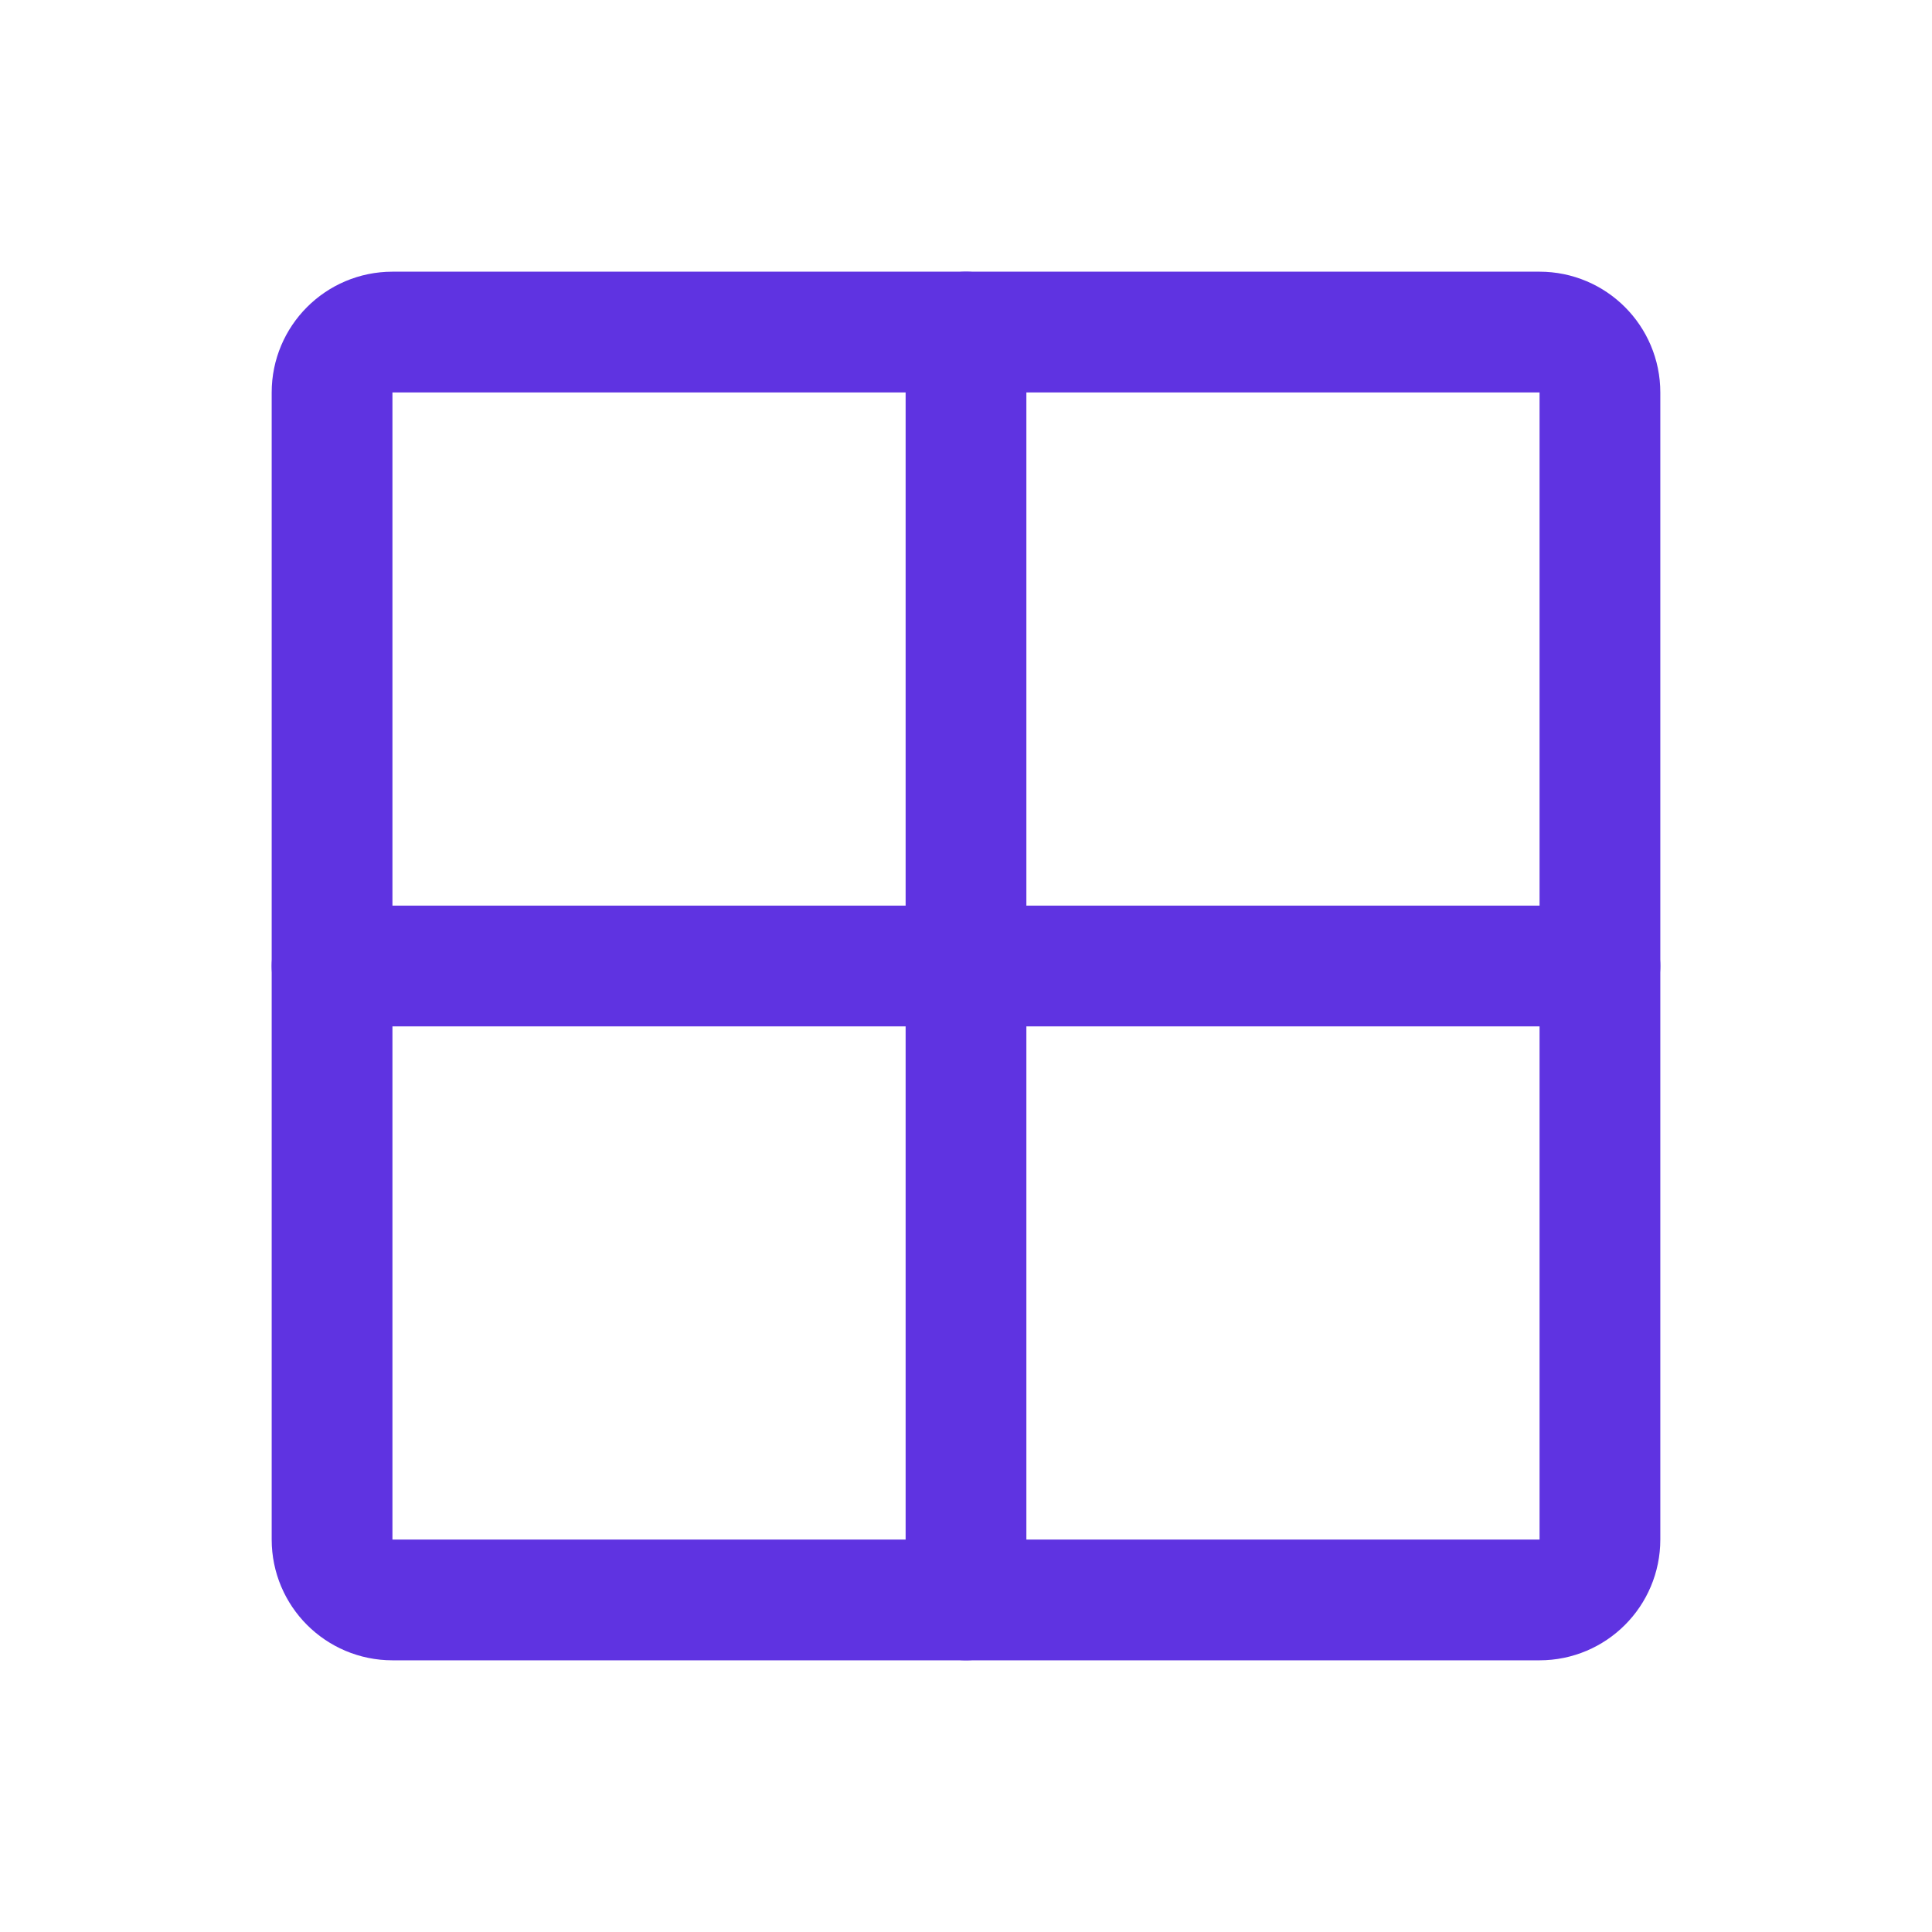 <svg width="24" height="24" viewBox="0 0 24 24" fill="none" xmlns="http://www.w3.org/2000/svg">
<path d="M19.125 4.125H4.875C4.461 4.125 4.125 4.461 4.125 4.875V19.125C4.125 19.539 4.461 19.875 4.875 19.875H19.125C19.539 19.875 19.875 19.539 19.875 19.125V4.875C19.875 4.461 19.539 4.125 19.125 4.125Z" stroke="#5F33E1" stroke-width="1.5" stroke-linecap="round" stroke-linejoin="round"/>
<path d="M12 4.125V19.875" stroke="#5F33E1" stroke-width="1.5" stroke-linecap="round" stroke-linejoin="round"/>
<path d="M19.875 12H4.125" stroke="#5F33E1" stroke-width="1.5" stroke-linecap="round" stroke-linejoin="round"/>
</svg>
